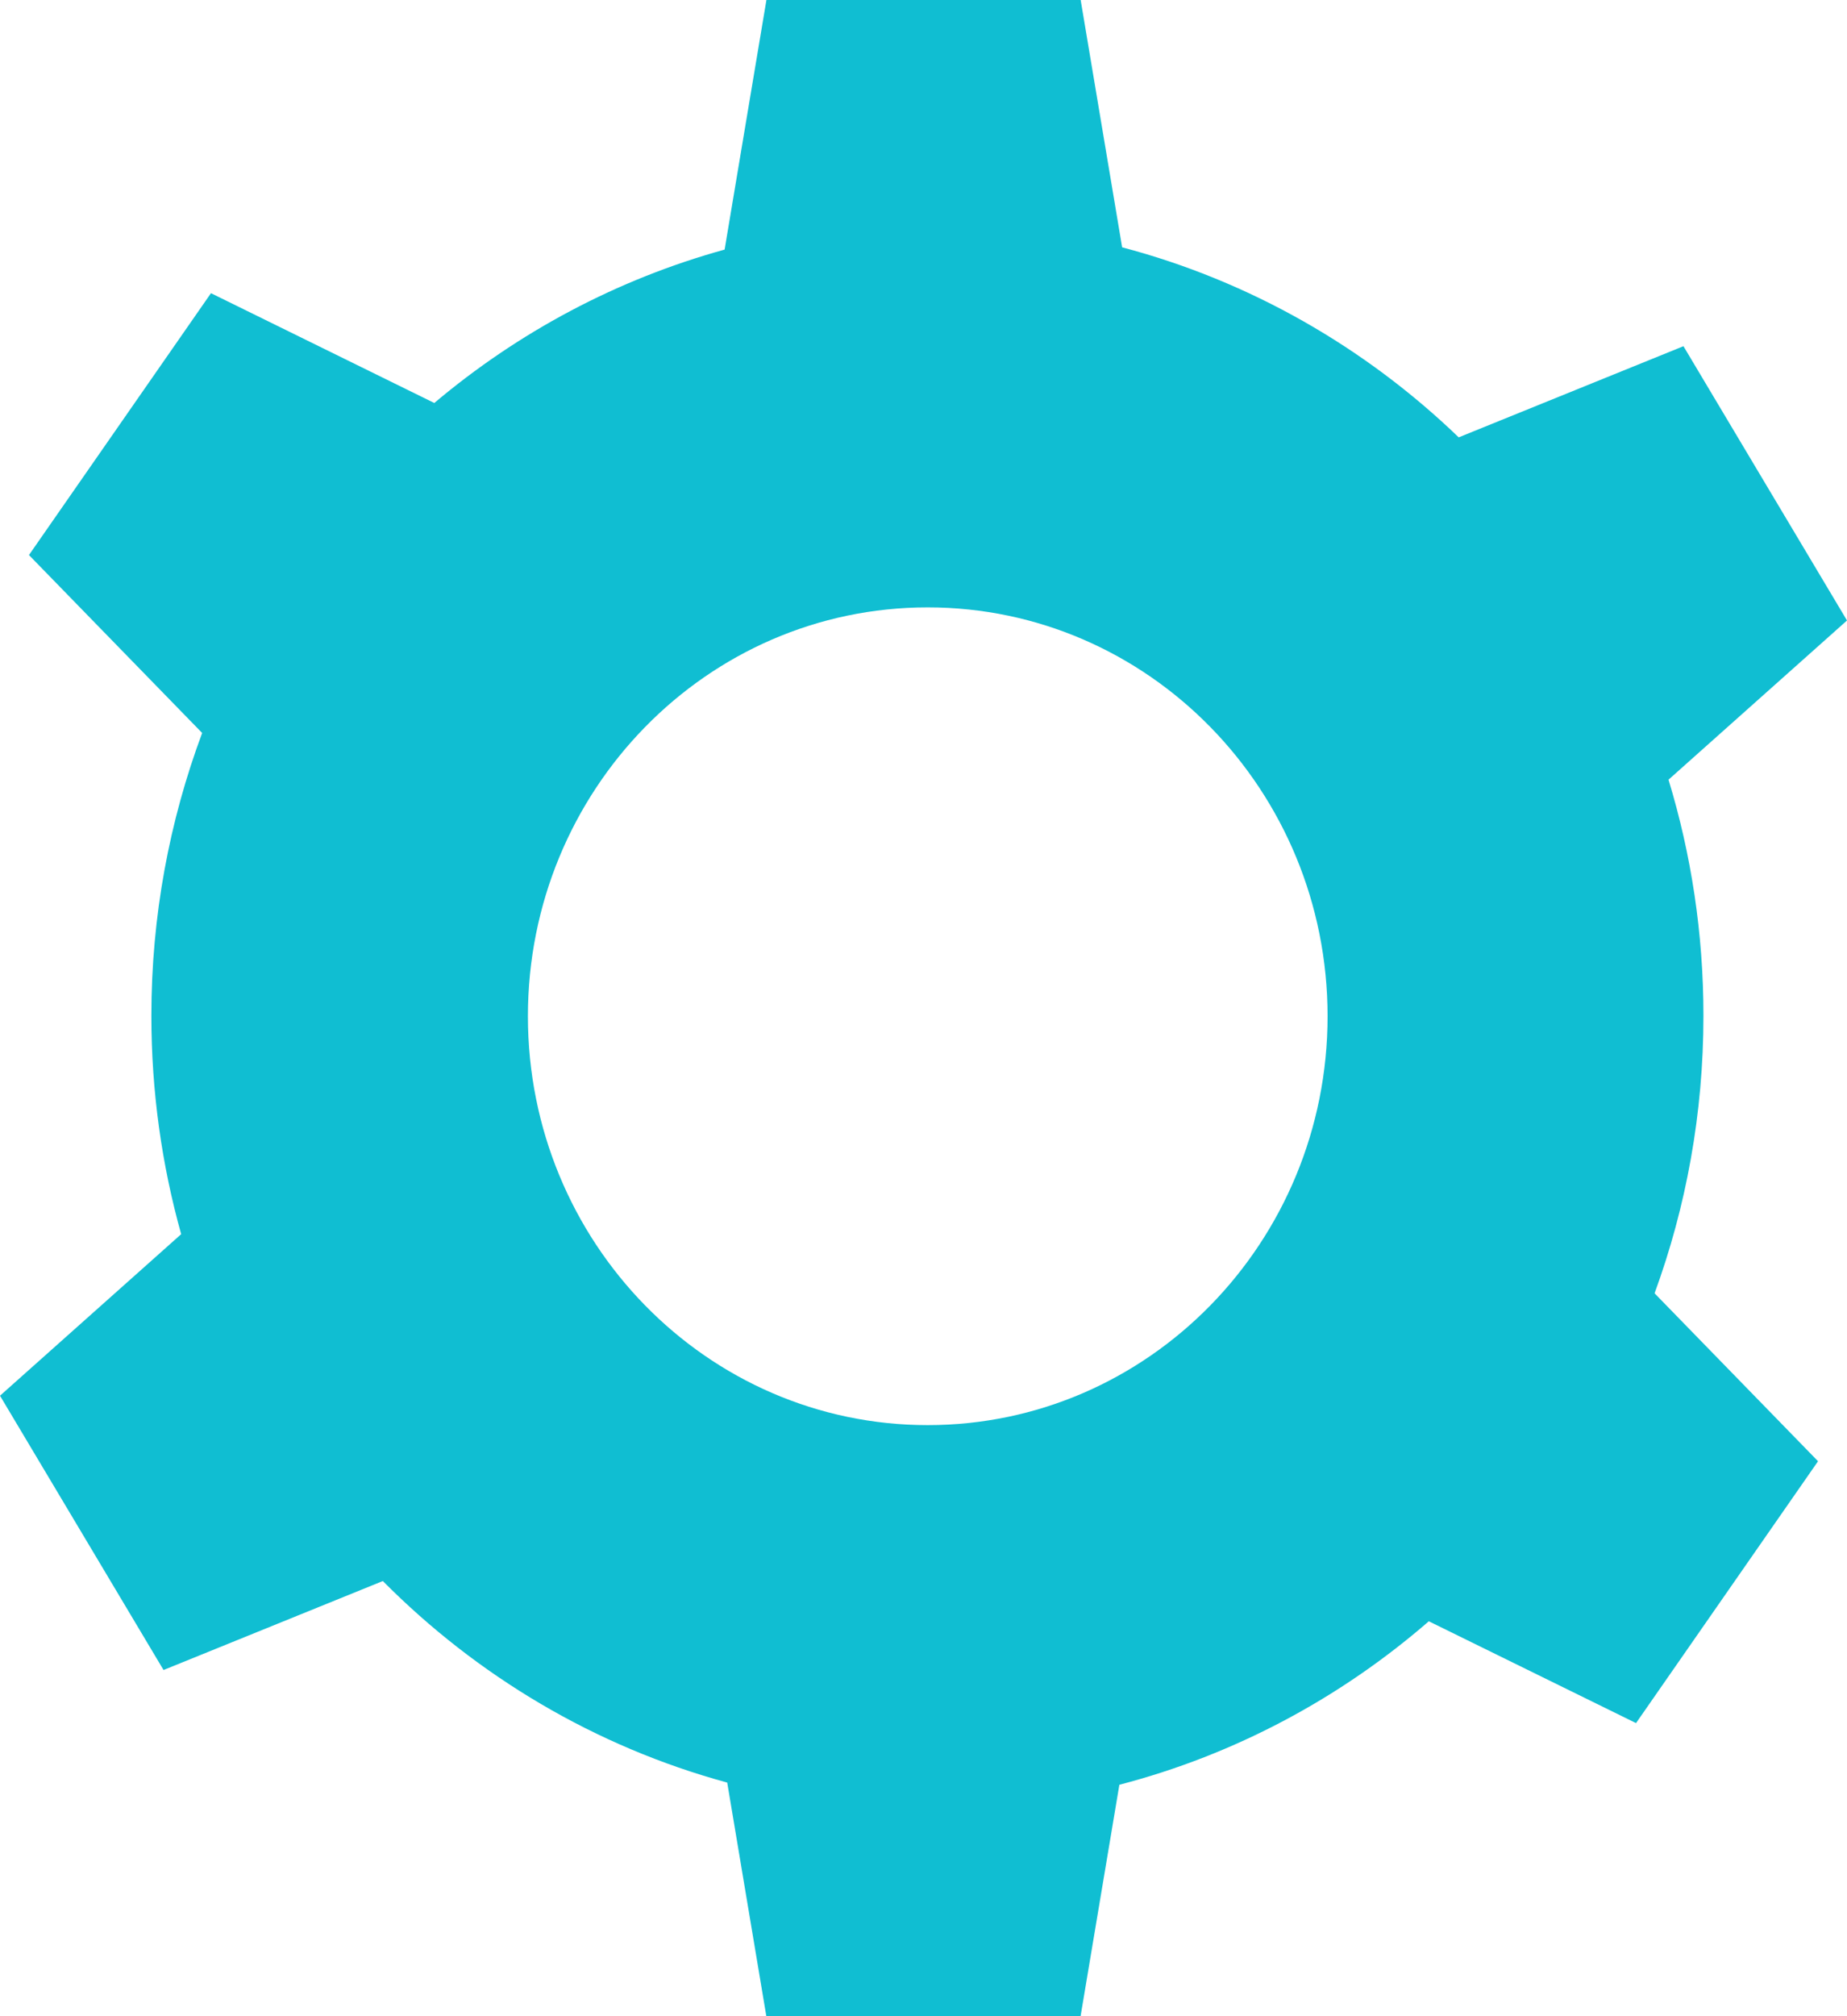 <svg width="22" height="24" viewBox="0 0 22 24" fill="none" xmlns="http://www.w3.org/2000/svg">
<path d="M20.29 12.089C20.29 11.111 20.144 10.167 19.874 9.281L22 7.386L20.052 4.121L17.375 5.206C16.263 4.136 14.89 3.346 13.366 2.944L12.872 0H9.129L8.631 2.971C7.346 3.326 6.172 3.955 5.173 4.797L2.513 3.49L0.345 6.607L2.408 8.725C2.018 9.771 1.803 10.905 1.803 12.091C1.803 12.993 1.927 13.865 2.158 14.691L0 16.614L1.948 19.879L4.56 18.82C5.684 19.952 7.09 20.791 8.662 21.219L9.128 24H12.871L13.333 21.245C14.712 20.886 15.967 20.211 17.019 19.299L19.487 20.511L21.655 17.394L19.708 15.395C20.084 14.367 20.29 13.254 20.29 12.092V12.089ZM11.05 16.964C8.42 16.964 6.288 14.784 6.288 12.097C6.288 9.409 8.42 7.23 11.05 7.23C13.68 7.23 15.813 9.409 15.813 12.097C15.813 14.784 13.68 16.964 11.05 16.964Z" fill="#10BED2"/>
</svg>
